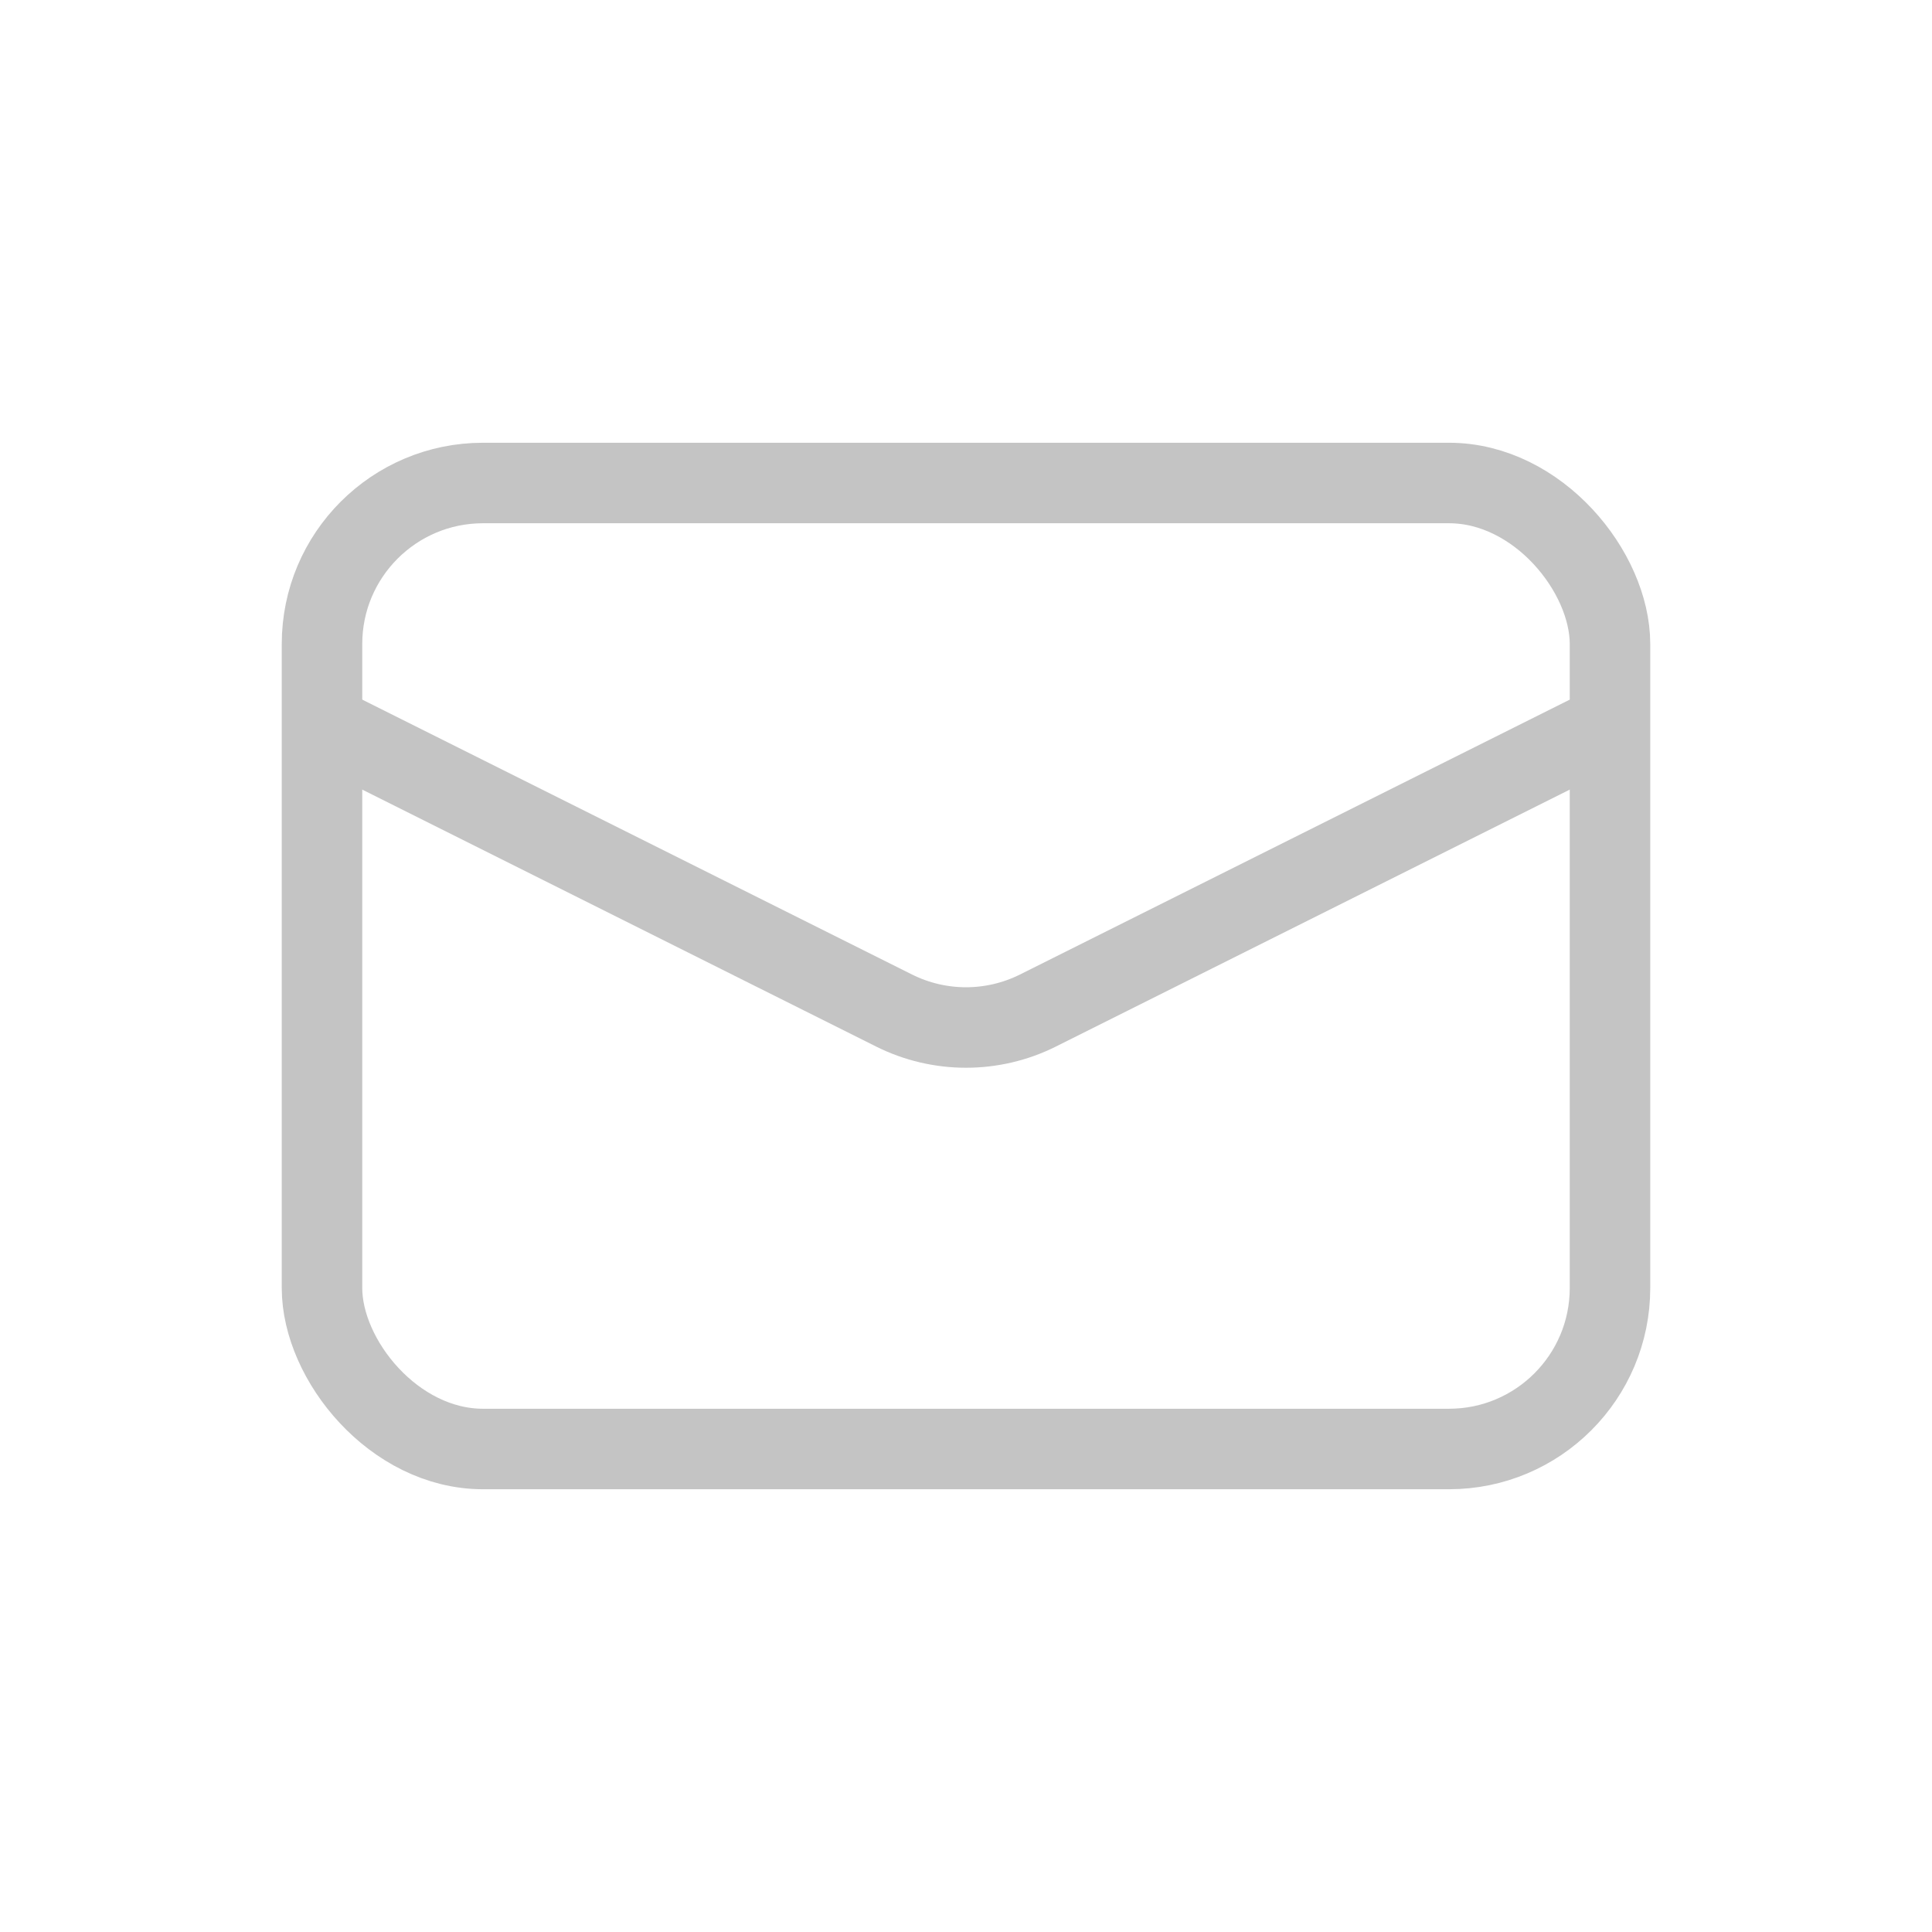 <svg xmlns="http://www.w3.org/2000/svg" width="30" height="30" viewBox="0 0 30 30" fill="none">
  <rect x="5" y="7.5" width="20" height="15" rx="2.5" stroke="#C4C4C4" stroke-width="1.25"/>
  <path d="M5 11.25L13.882 15.691C14.586 16.043 15.414 16.043 16.118 15.691L25 11.25" stroke="#C4C4C4" stroke-width="1.25"/>
</svg>